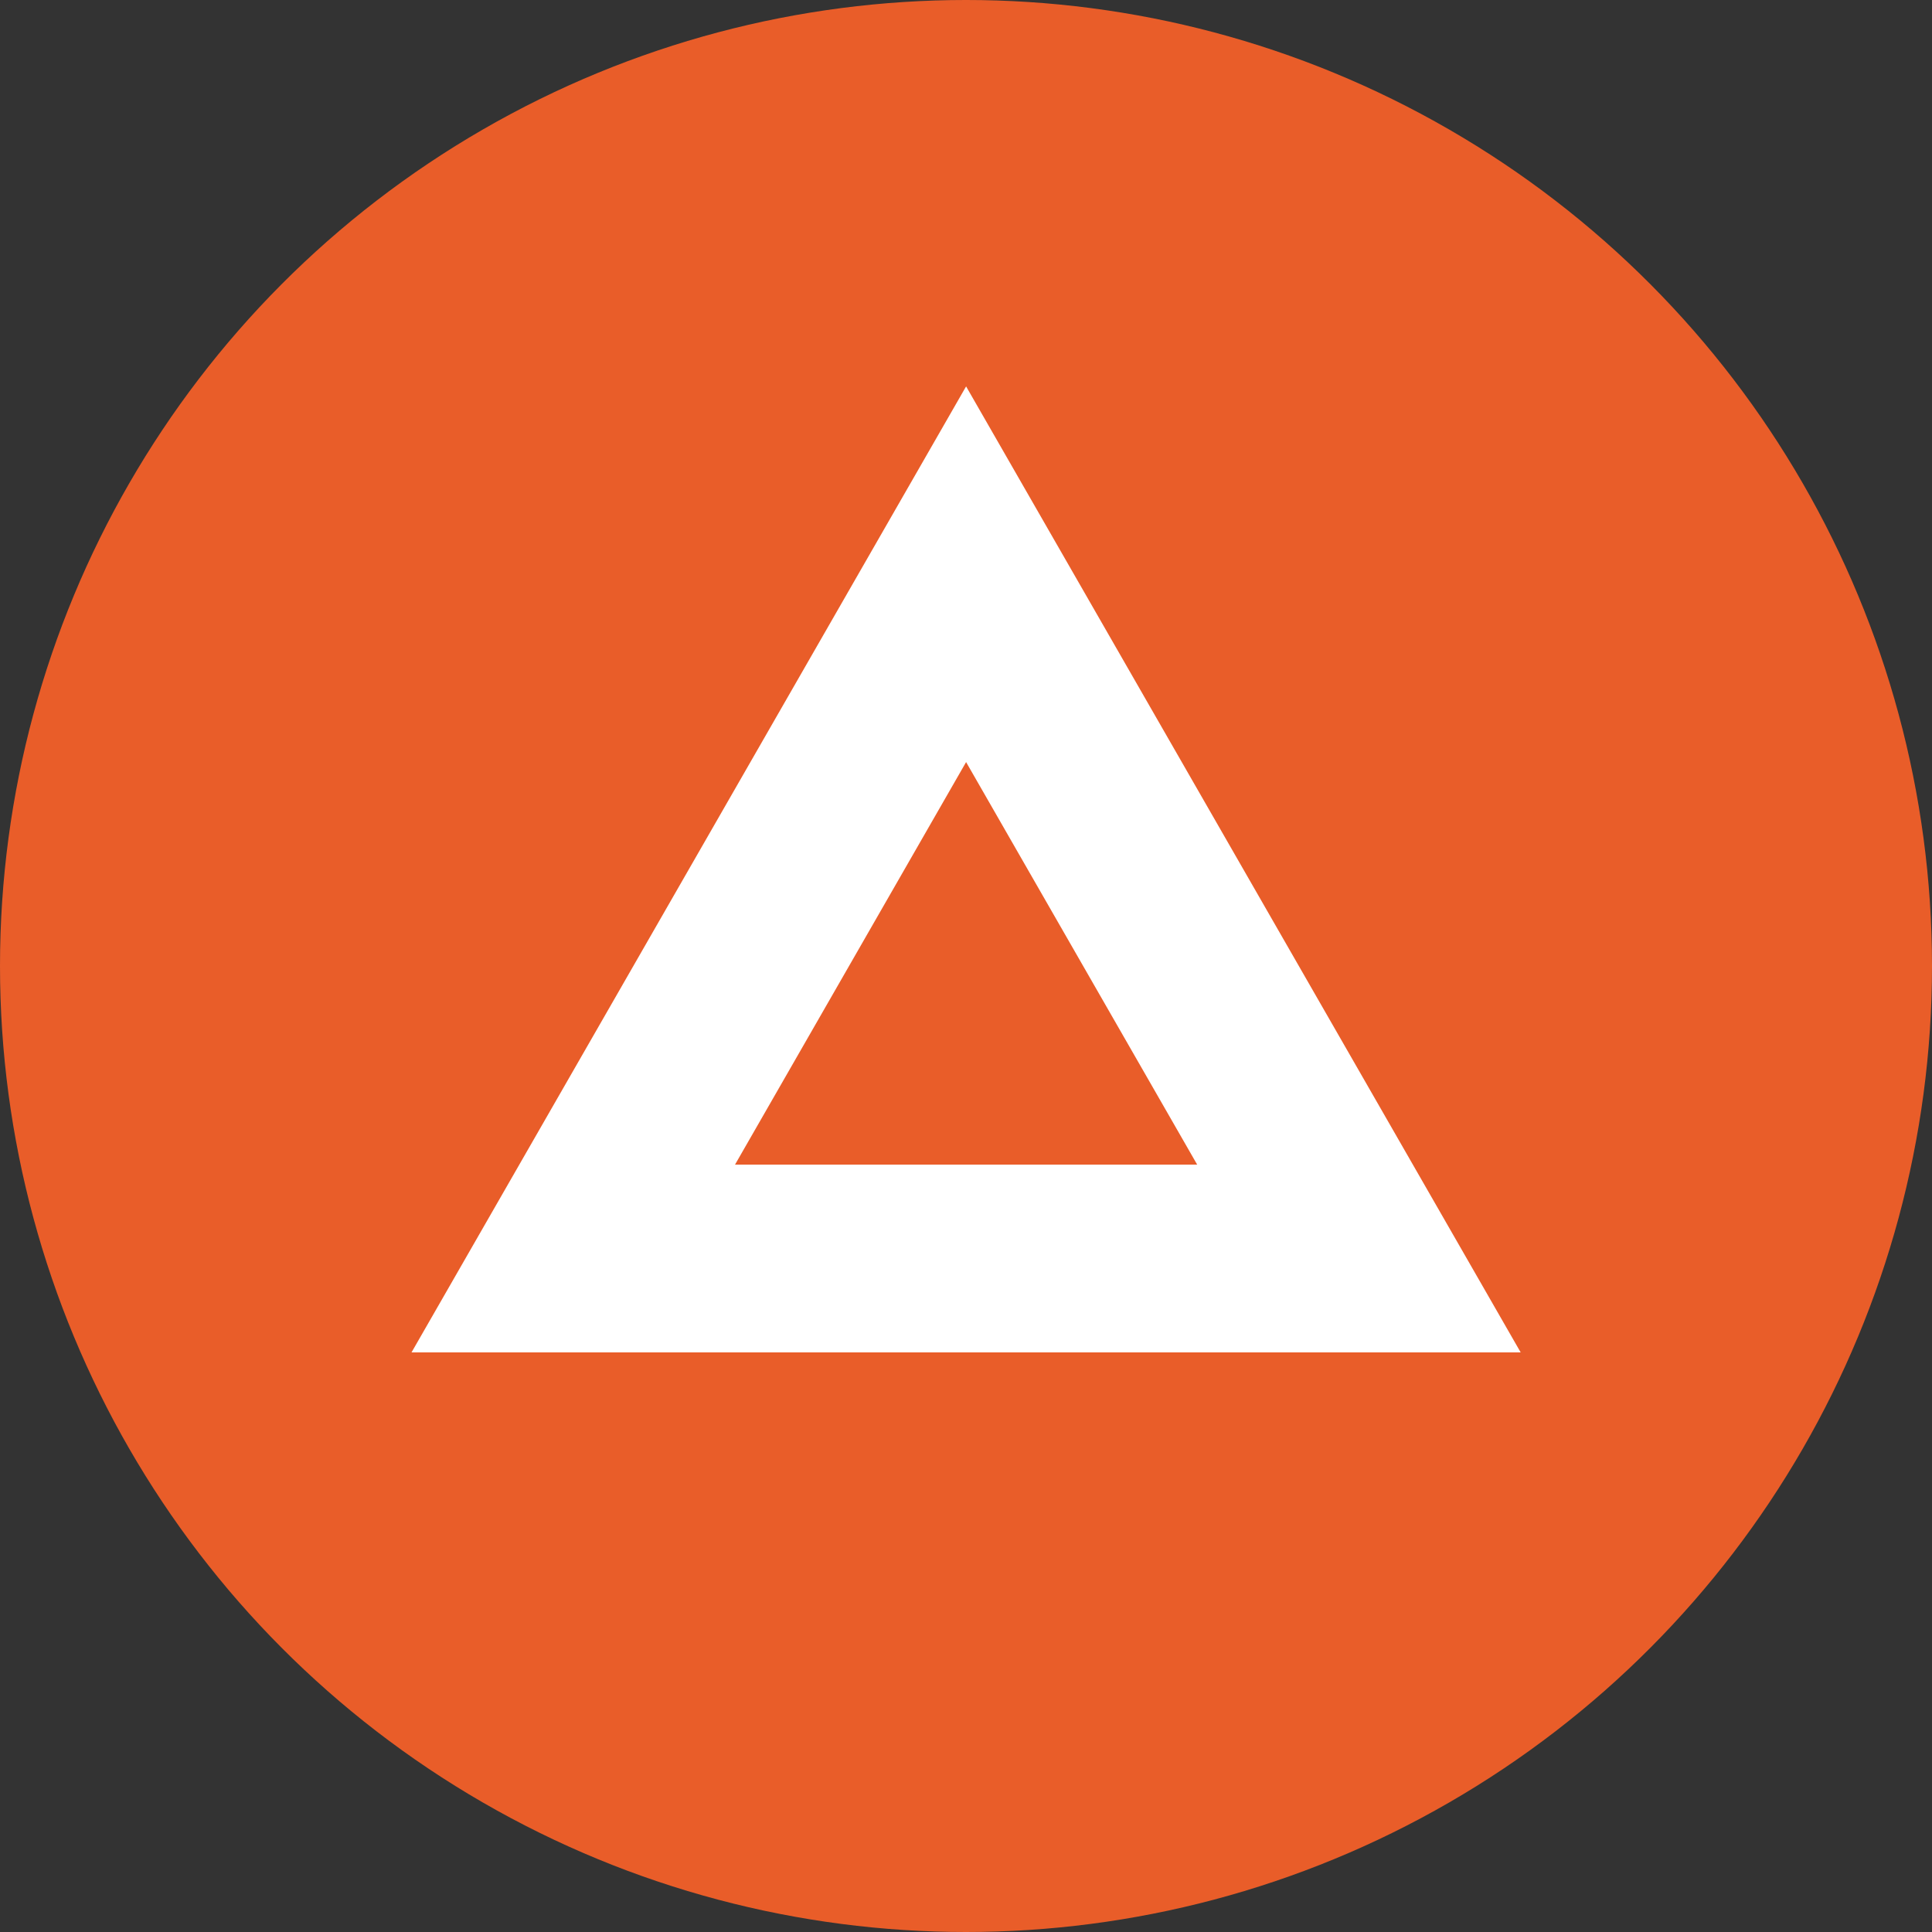 <svg xmlns="http://www.w3.org/2000/svg" width="100%" height="100%" viewBox="0 0 20 20" fill="none">
<rect x="0" y="0" width="20" height="20" fill="#333333" stroke="none"/>
<circle cx="10" cy="10" r="10" fill="#E95D29"/>
<path fill-rule="evenodd" clip-rule="evenodd" d="M15.742 14L10.001 4L4.26 14H15.742ZM12.393 12.056L10.001 7.889L7.609 12.056H12.393Z" fill="white"/>
</svg>
